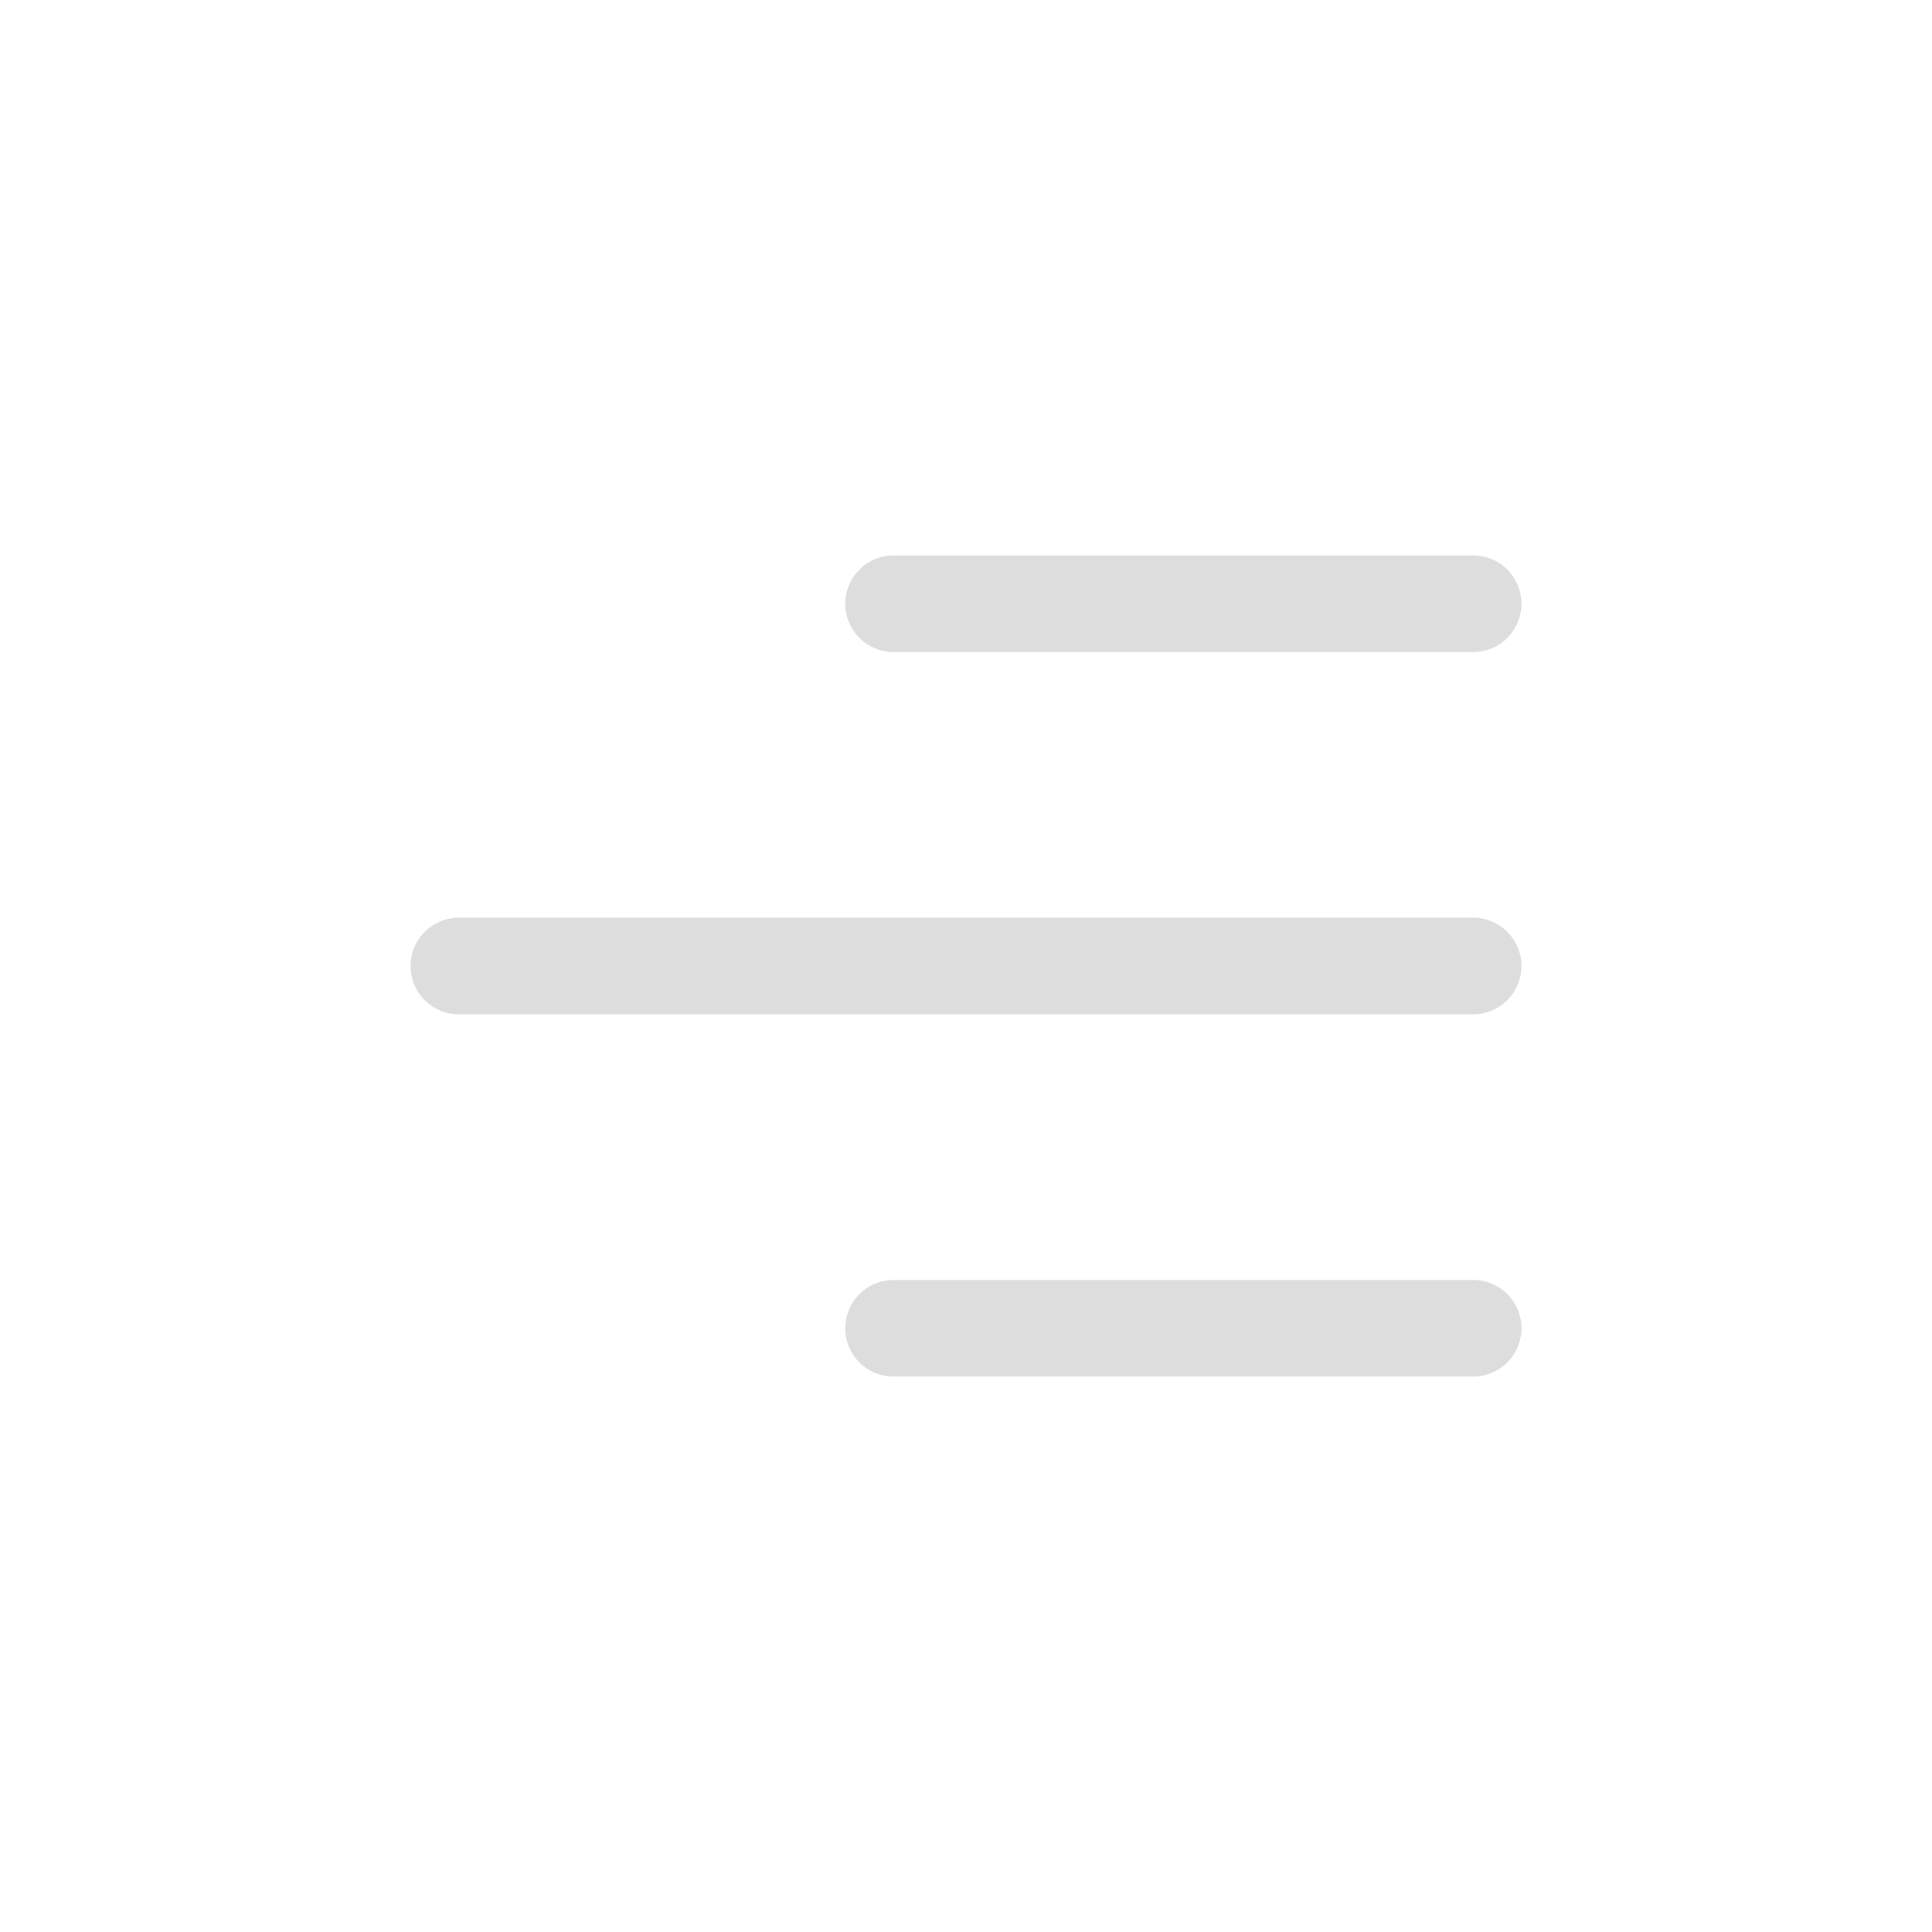<svg width="40" height="40" viewBox="0 0 40 40" fill="none" xmlns="http://www.w3.org/2000/svg">
<path d="M18.5 27.5H30.5M9.5 20H30.5M18.5 12.5H30.5" stroke="#DDDDDD" stroke-width="2" stroke-linecap="round" stroke-linejoin="round"/>
</svg>
